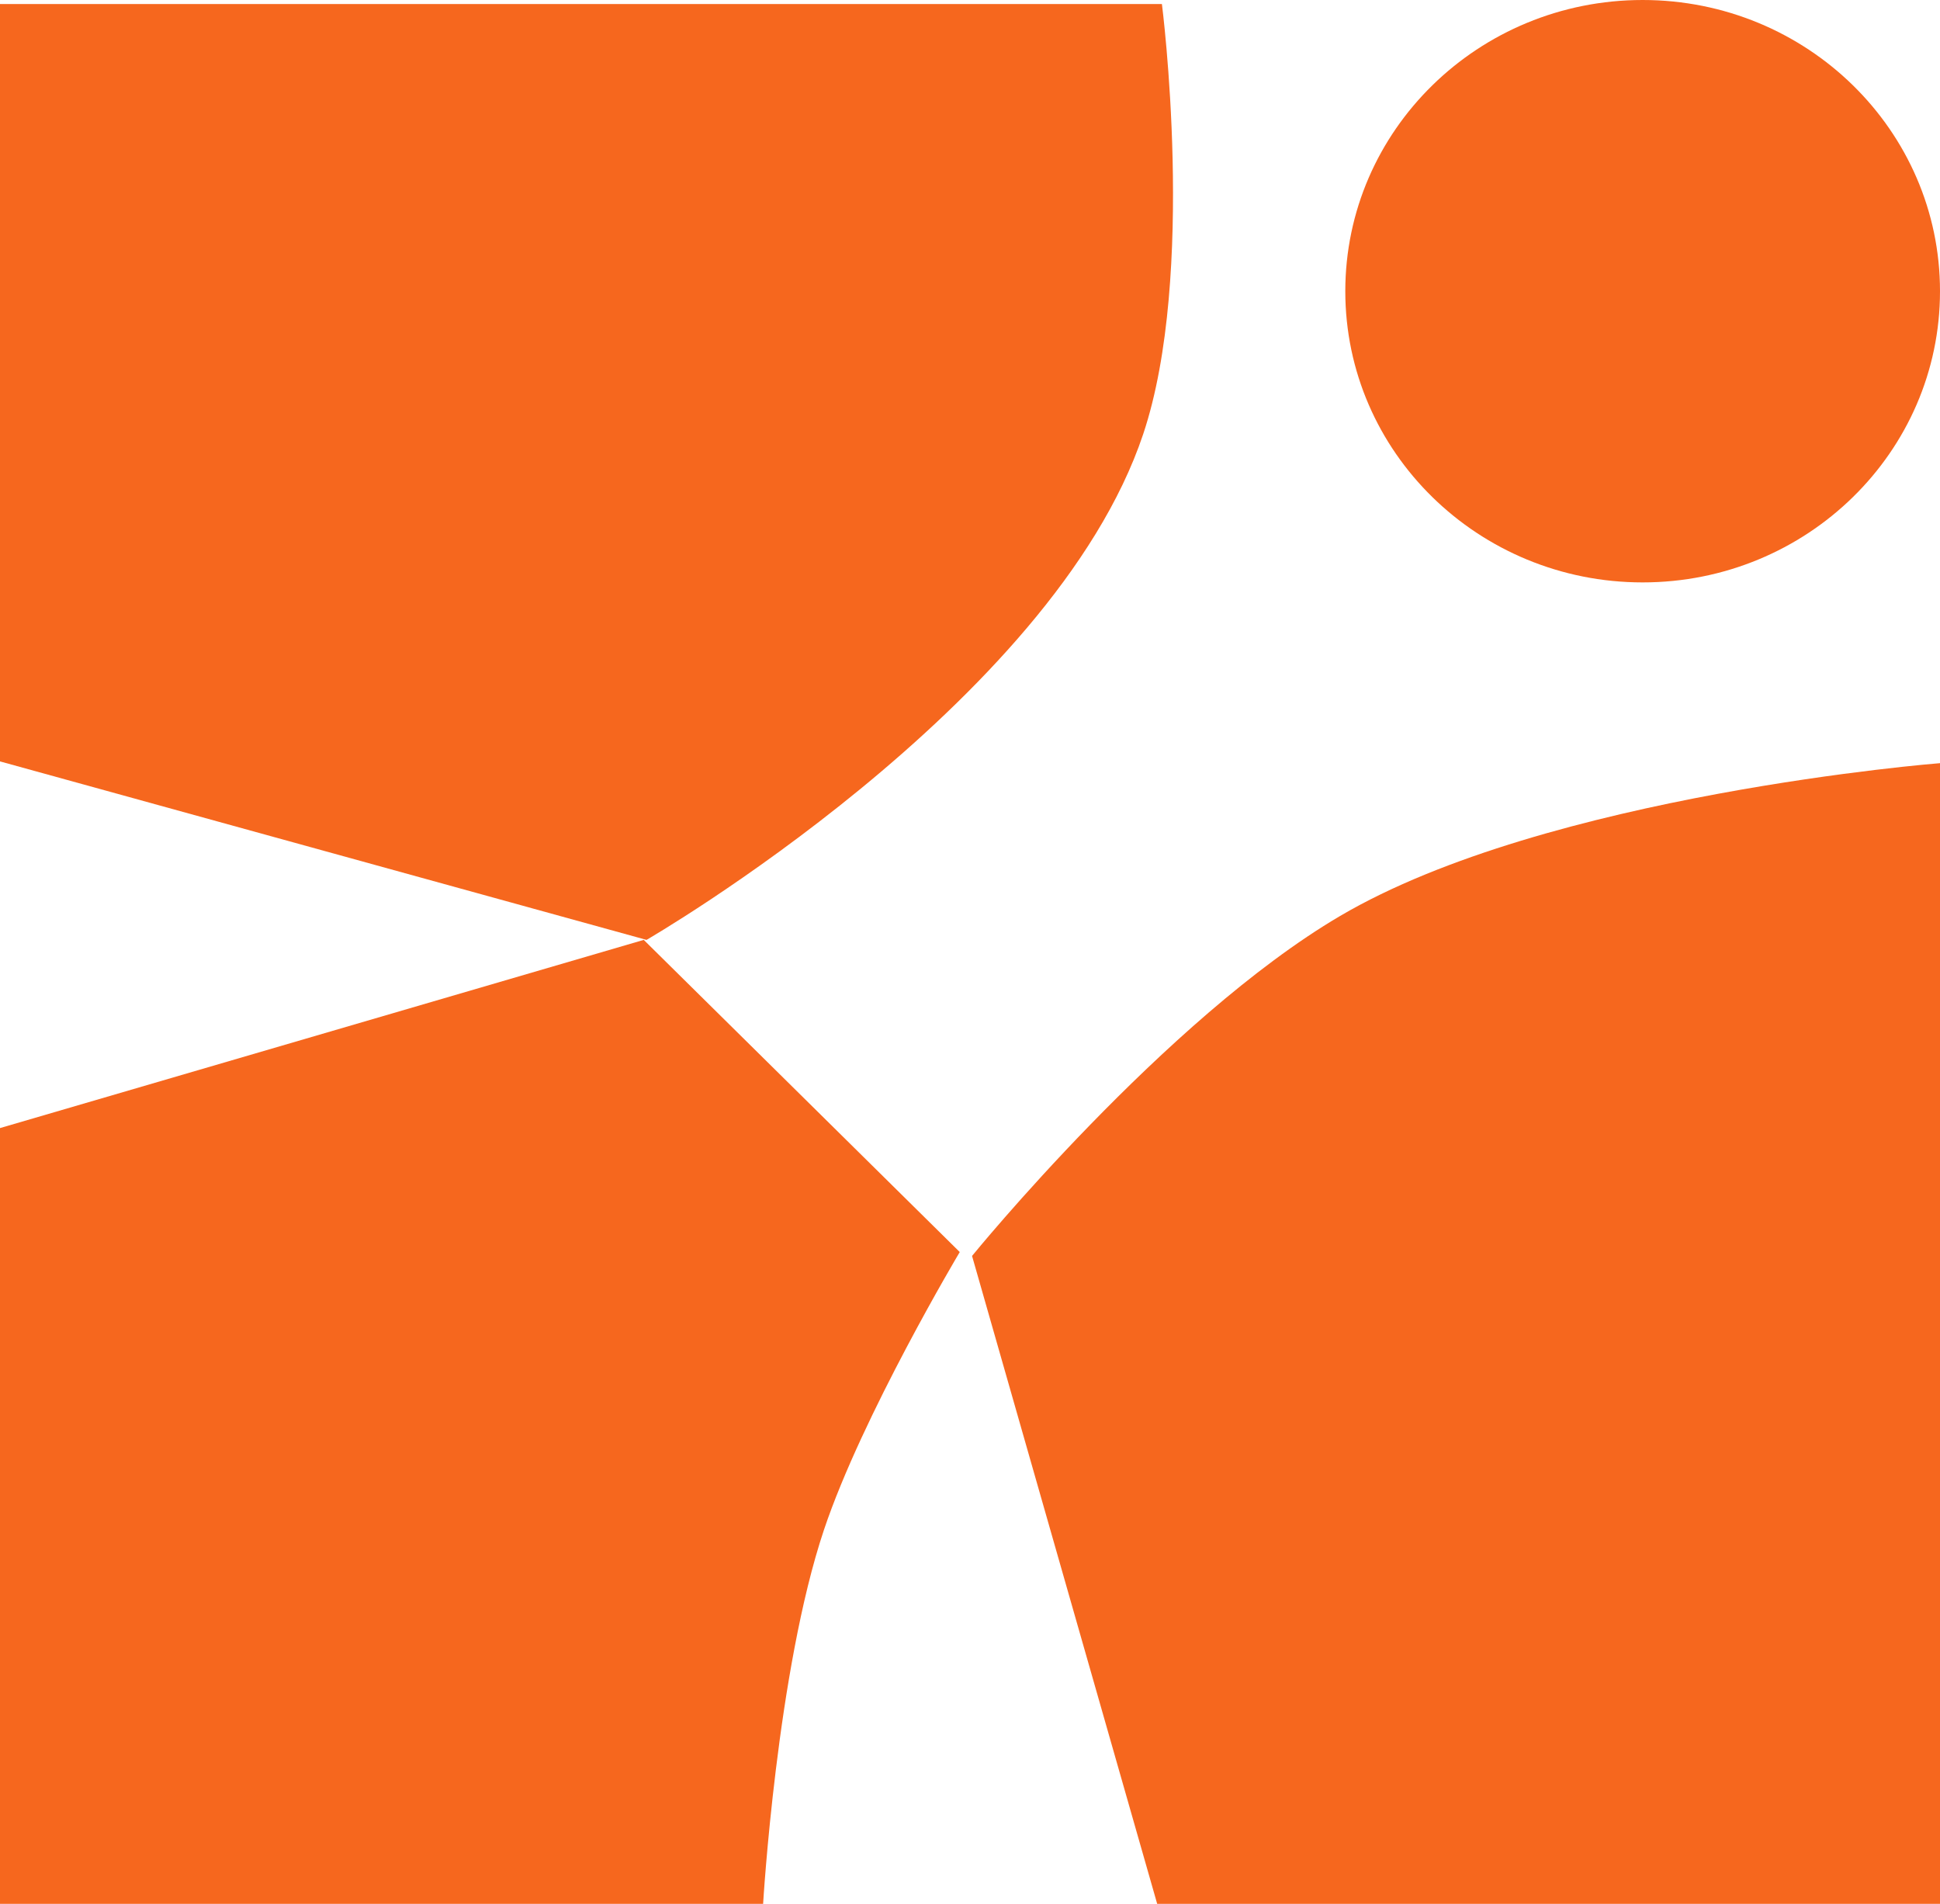 <svg width="53" height="52" viewBox="0 0 53 52" fill="none" xmlns="http://www.w3.org/2000/svg">
<path d="M53 7.954C53 12.346 49.363 15.907 44.876 15.907C40.39 15.907 36.753 12.346 36.753 7.954C36.753 3.561 40.39 0 44.876 0C49.363 0 53 3.561 53 7.954Z" fill="#F6671E"/>
<path d="M0 0.11H31.743C31.743 0.11 32.693 7.494 31.231 11.859C28.752 19.257 17.663 25.671 17.663 25.671L0 20.796V0.11Z" fill="#F6671E"/>
<path d="M0 30.811L17.587 25.671L26.22 34.197C26.22 34.197 23.557 38.661 22.511 41.782C21.223 45.621 20.848 52 20.848 52H0V30.811Z" fill="#F6671E"/>
<path d="M26.556 34.303C26.556 34.303 31.827 27.831 36.609 25.019C42.272 21.688 53 20.844 53 20.844V52H31.614L26.556 34.303Z" fill="#F6671E"/>
</svg>
